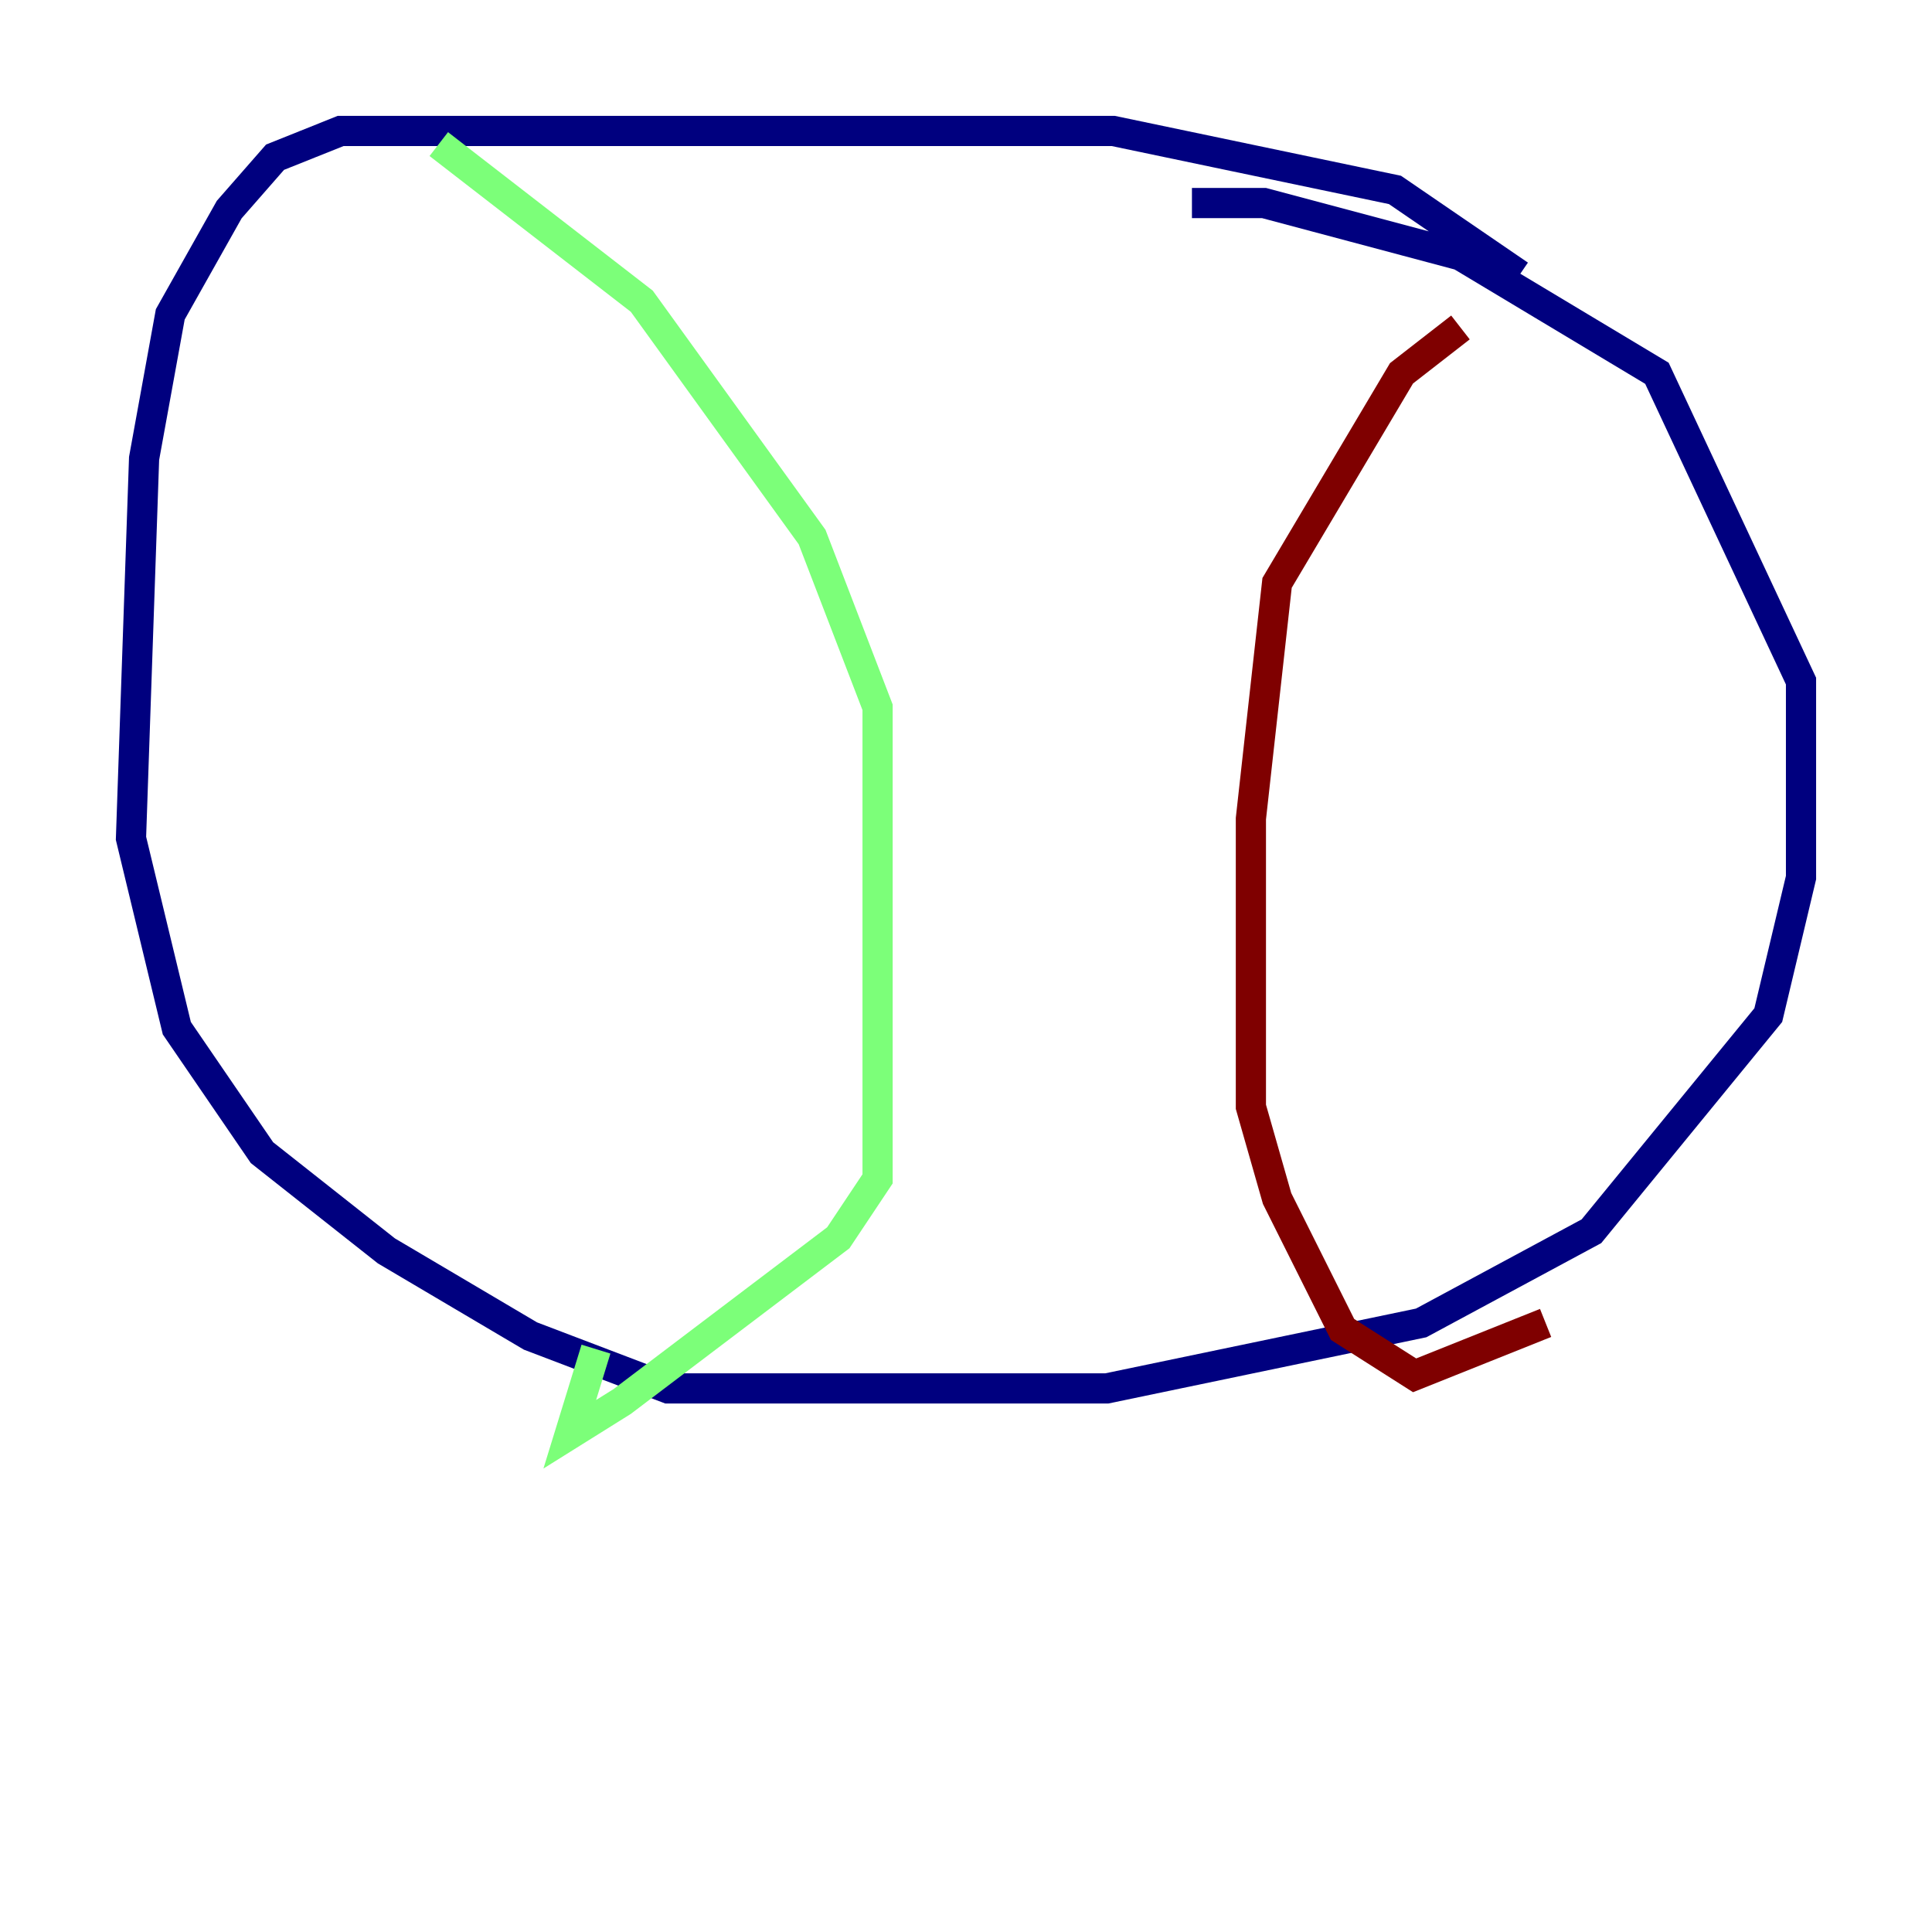 <?xml version="1.0" encoding="utf-8" ?>
<svg baseProfile="tiny" height="128" version="1.2" viewBox="0,0,128,128" width="128" xmlns="http://www.w3.org/2000/svg" xmlns:ev="http://www.w3.org/2001/xml-events" xmlns:xlink="http://www.w3.org/1999/xlink"><defs /><polyline fill="none" points="100.664,18.224 92.42,12.583 73.763,8.678 22.563,8.678 18.224,10.414 15.186,13.885 11.281,20.827 9.546,30.373 8.678,55.539 11.715,68.122 17.356,76.366 25.6,82.875 35.146,88.515 44.258,91.986 73.329,91.986 94.156,87.647 105.437,81.573 117.153,67.254 119.322,58.142 119.322,45.125 109.776,24.732 96.759,16.922 83.742,13.451 78.969,13.451" stroke="#00007f" stroke-width="2" /><polyline fill="none" points="29.071,9.546 42.522,19.959 53.803,35.58 58.142,46.861 58.142,78.102 55.539,82.007 41.22,92.854 37.749,95.024 39.485,89.383" stroke="#7cff79" stroke-width="2" /><polyline fill="none" points="96.759,21.695 92.854,24.732 84.61,38.617 82.875,54.237 82.875,73.329 84.61,79.403 88.949,88.081 93.722,91.119 102.4,87.647" stroke="#7f0000" stroke-width="2" /></svg>